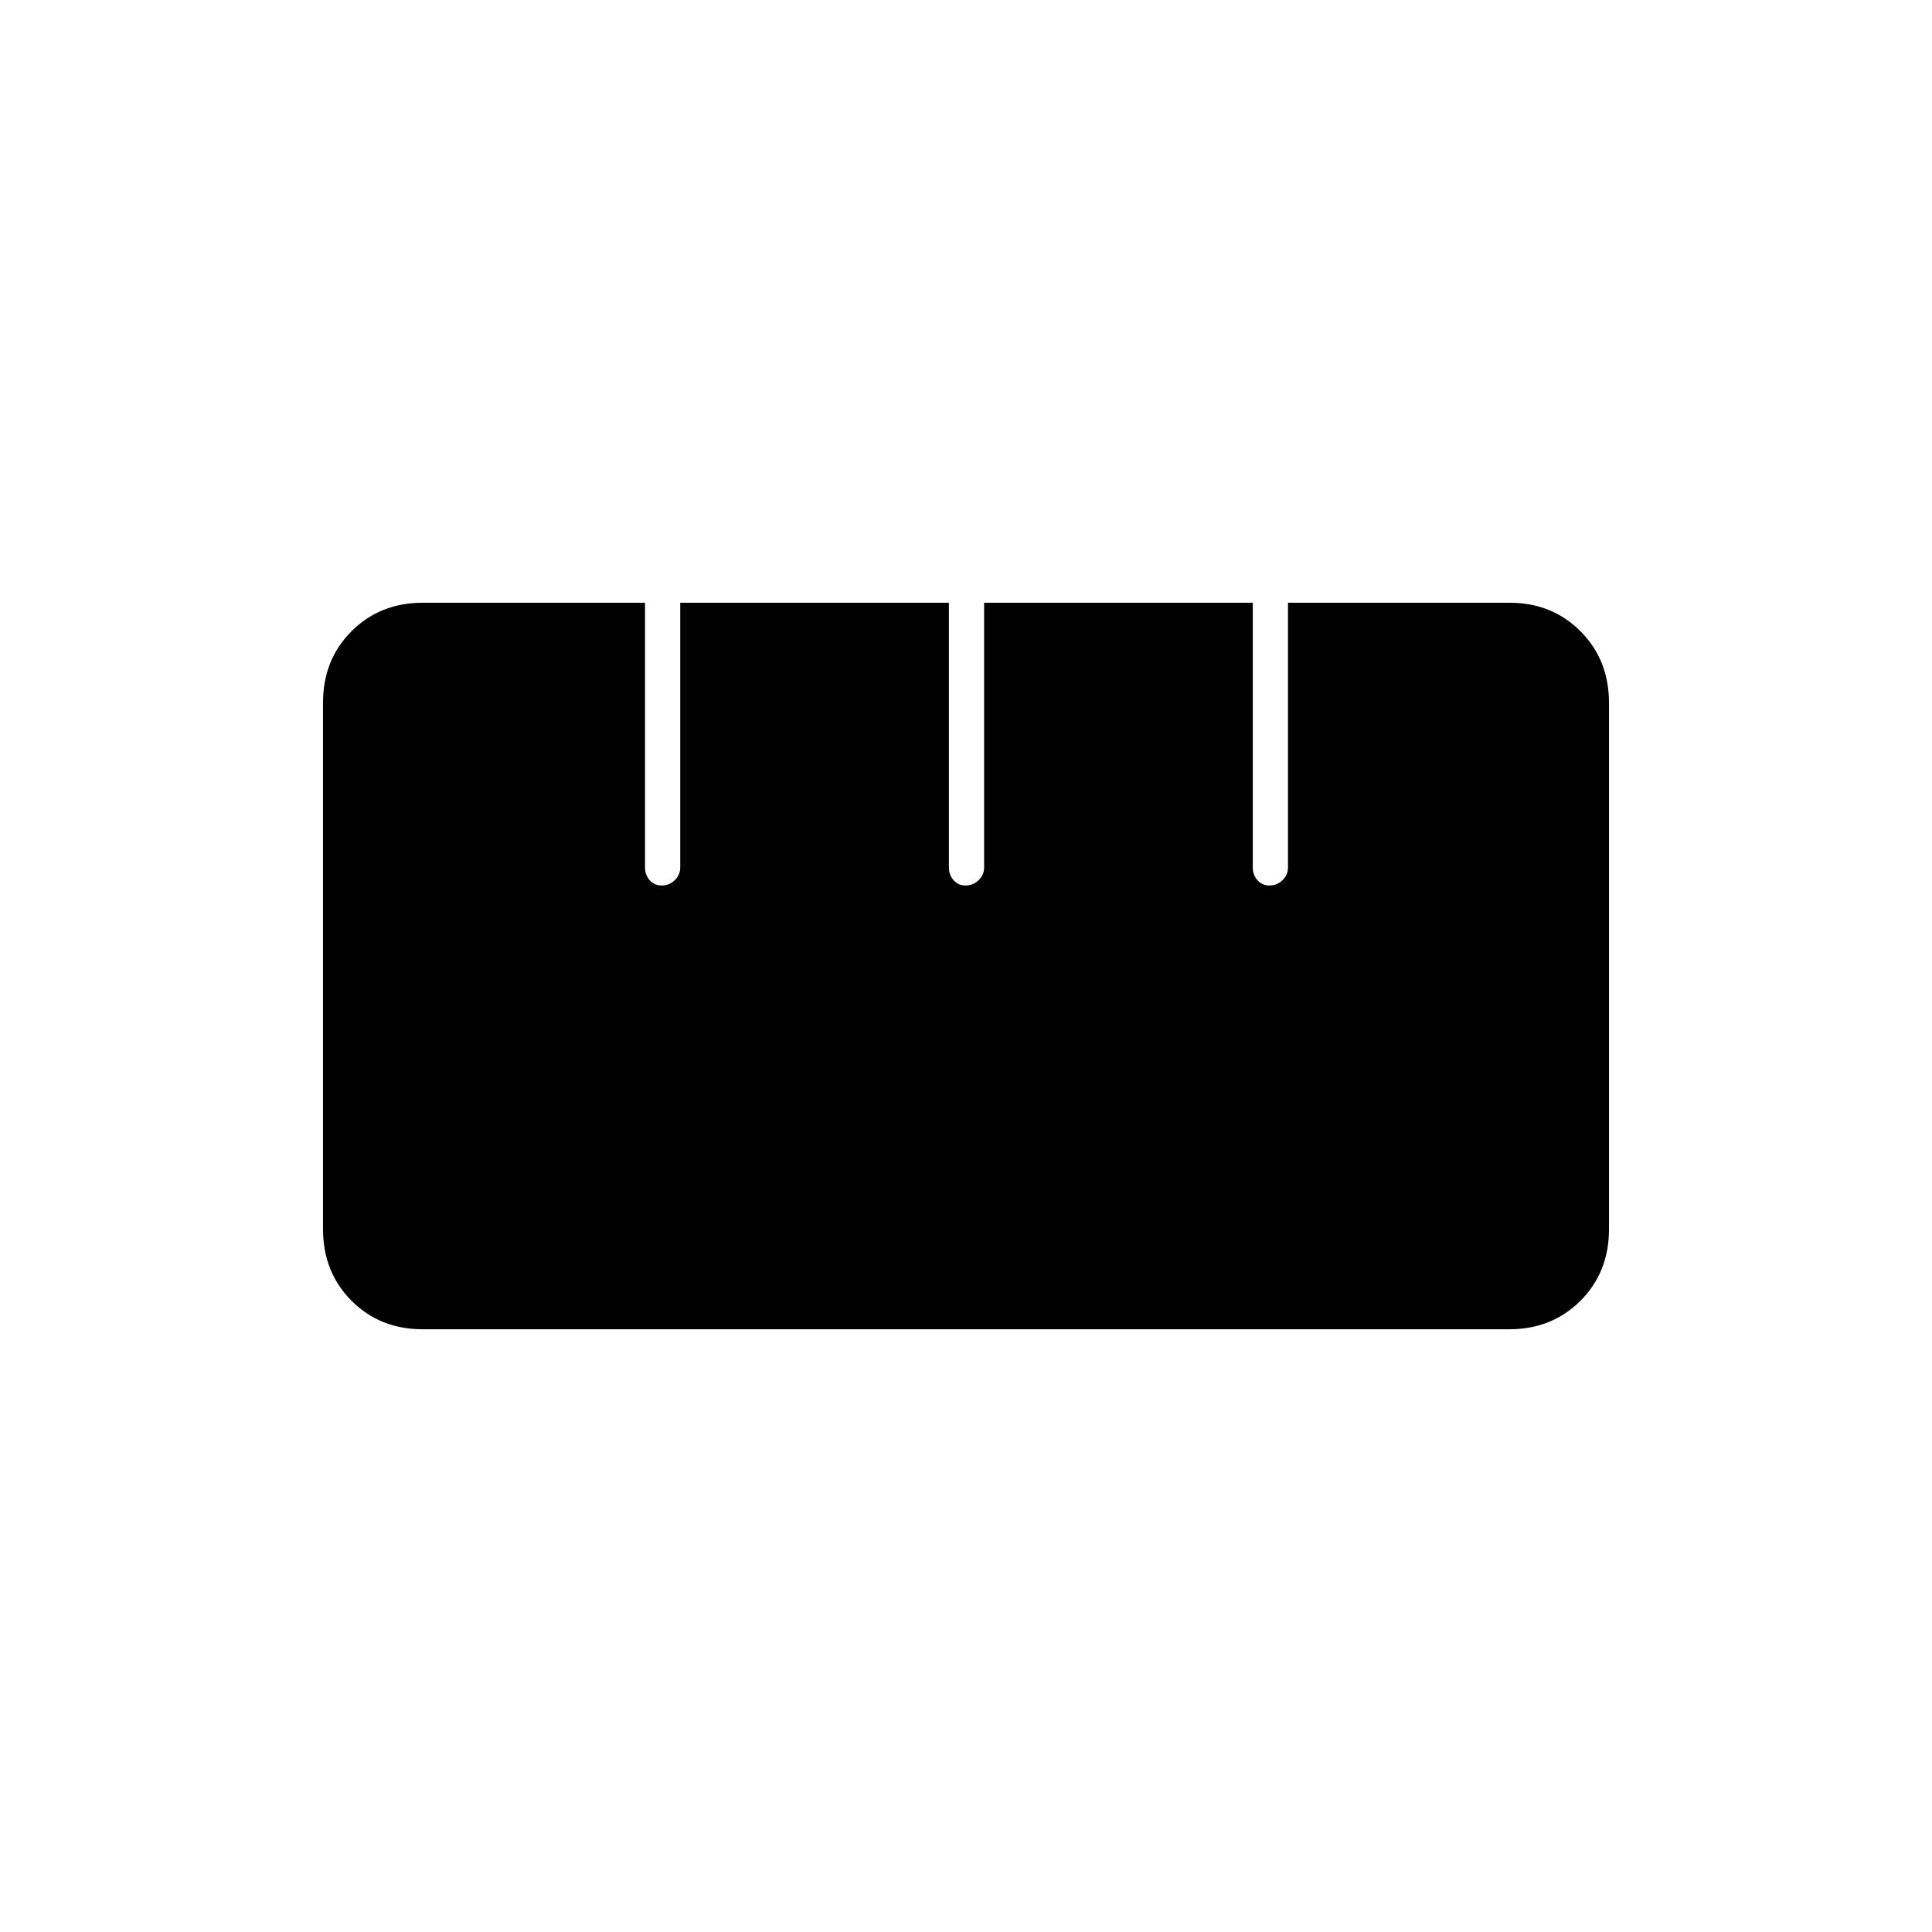 <svg xmlns="http://www.w3.org/2000/svg" height="20" viewBox="0 -960 960 960" width="20"><path d="M209.94-299.5q-21.14 0-35.29-14.18-14.15-14.19-14.15-35.66v-261.39q0-21.47 14.18-35.62Q188.86-660.5 210-660.5h110.5V-529q0 3.75 2.32 6.37 2.33 2.63 6 2.63 3.68 0 6.43-2.63Q338-525.25 338-529v-131.5h133.5V-529q0 3.75 2.32 6.37 2.33 2.63 6 2.63 3.68 0 6.43-2.63Q489-525.25 489-529v-131.5h133.5V-529q0 3.75 2.32 6.37 2.33 2.63 6 2.63 3.68 0 6.43-2.63Q640-525.25 640-529v-131.5h110.05q21.15 0 35.3 14.18 14.15 14.19 14.15 35.66v261.39q0 21.47-14.18 35.62-14.19 14.15-35.33 14.15H209.94Z"/></svg>